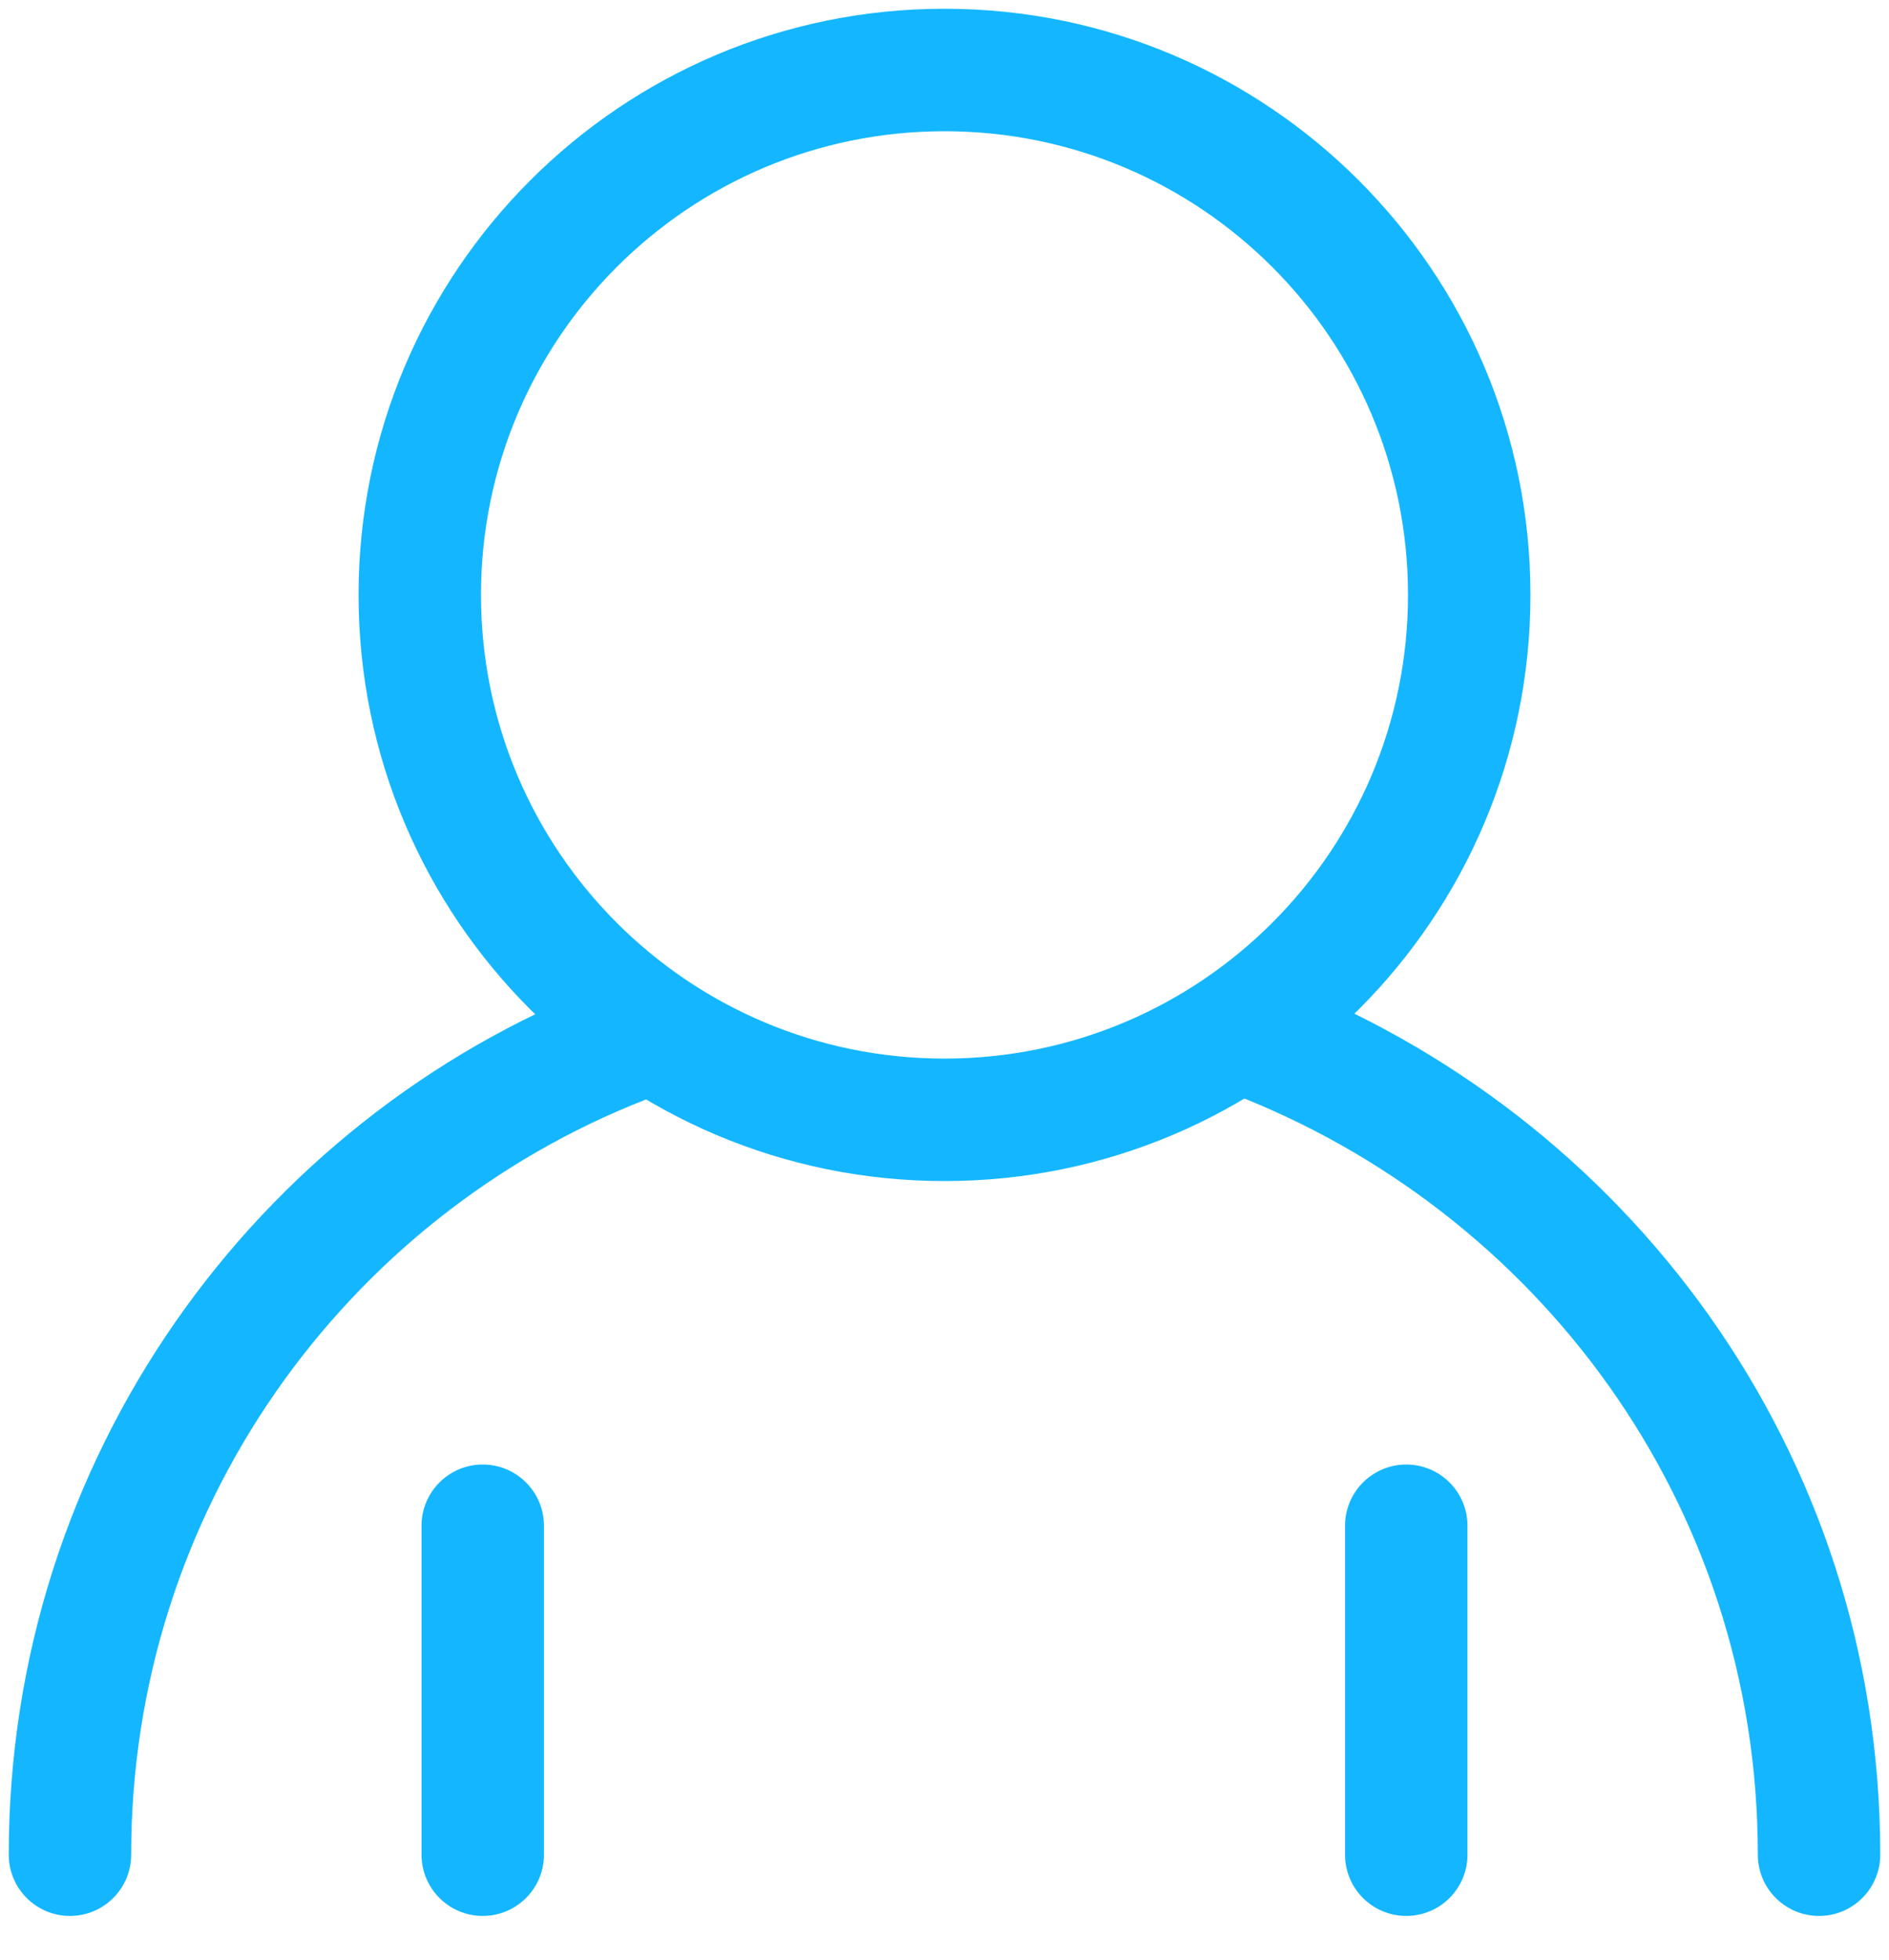 <svg width="27" height="28" viewBox="0 0 27 28" fill="none" xmlns="http://www.w3.org/2000/svg">
<path fill-rule="evenodd" clip-rule="evenodd" d="M13.5 1.875C9.841 1.875 6.875 4.841 6.875 8.5C6.875 12.159 9.841 15.125 13.5 15.125C17.159 15.125 20.125 12.159 20.125 8.5C20.125 4.841 17.159 1.875 13.5 1.875ZM5.125 8.5C5.125 3.875 8.875 0.125 13.5 0.125C18.125 0.125 21.875 3.875 21.875 8.5C21.875 13.125 18.125 16.875 13.5 16.875C8.875 16.875 5.125 13.125 5.125 8.5Z" fill="#14B7FF"/>
<path fill-rule="evenodd" clip-rule="evenodd" d="M17.083 14.487C17.256 14.036 17.762 13.81 18.213 13.983C23.232 15.905 26.875 20.717 26.875 26.5C26.875 26.983 26.483 27.375 26 27.375C25.517 27.375 25.125 26.983 25.125 26.5C25.125 21.483 21.968 17.295 17.587 15.617C17.136 15.444 16.91 14.938 17.083 14.487ZM9.715 14.581C9.891 15.031 9.669 15.539 9.219 15.715C4.942 17.388 1.875 21.573 1.875 26.5C1.875 26.983 1.483 27.375 1 27.375C0.517 27.375 0.125 26.983 0.125 26.5C0.125 20.827 3.658 16.012 8.581 14.085C9.031 13.909 9.539 14.131 9.715 14.581ZM6.9 20.925C7.383 20.925 7.775 21.317 7.775 21.8V26.5C7.775 26.983 7.383 27.375 6.9 27.375C6.417 27.375 6.025 26.983 6.025 26.5V21.8C6.025 21.317 6.417 20.925 6.9 20.925ZM20.1 20.925C20.583 20.925 20.975 21.317 20.975 21.8V26.5C20.975 26.983 20.583 27.375 20.1 27.375C19.617 27.375 19.225 26.983 19.225 26.5V21.8C19.225 21.317 19.617 20.925 20.1 20.925Z" fill="#14B7FF"/>
</svg>
